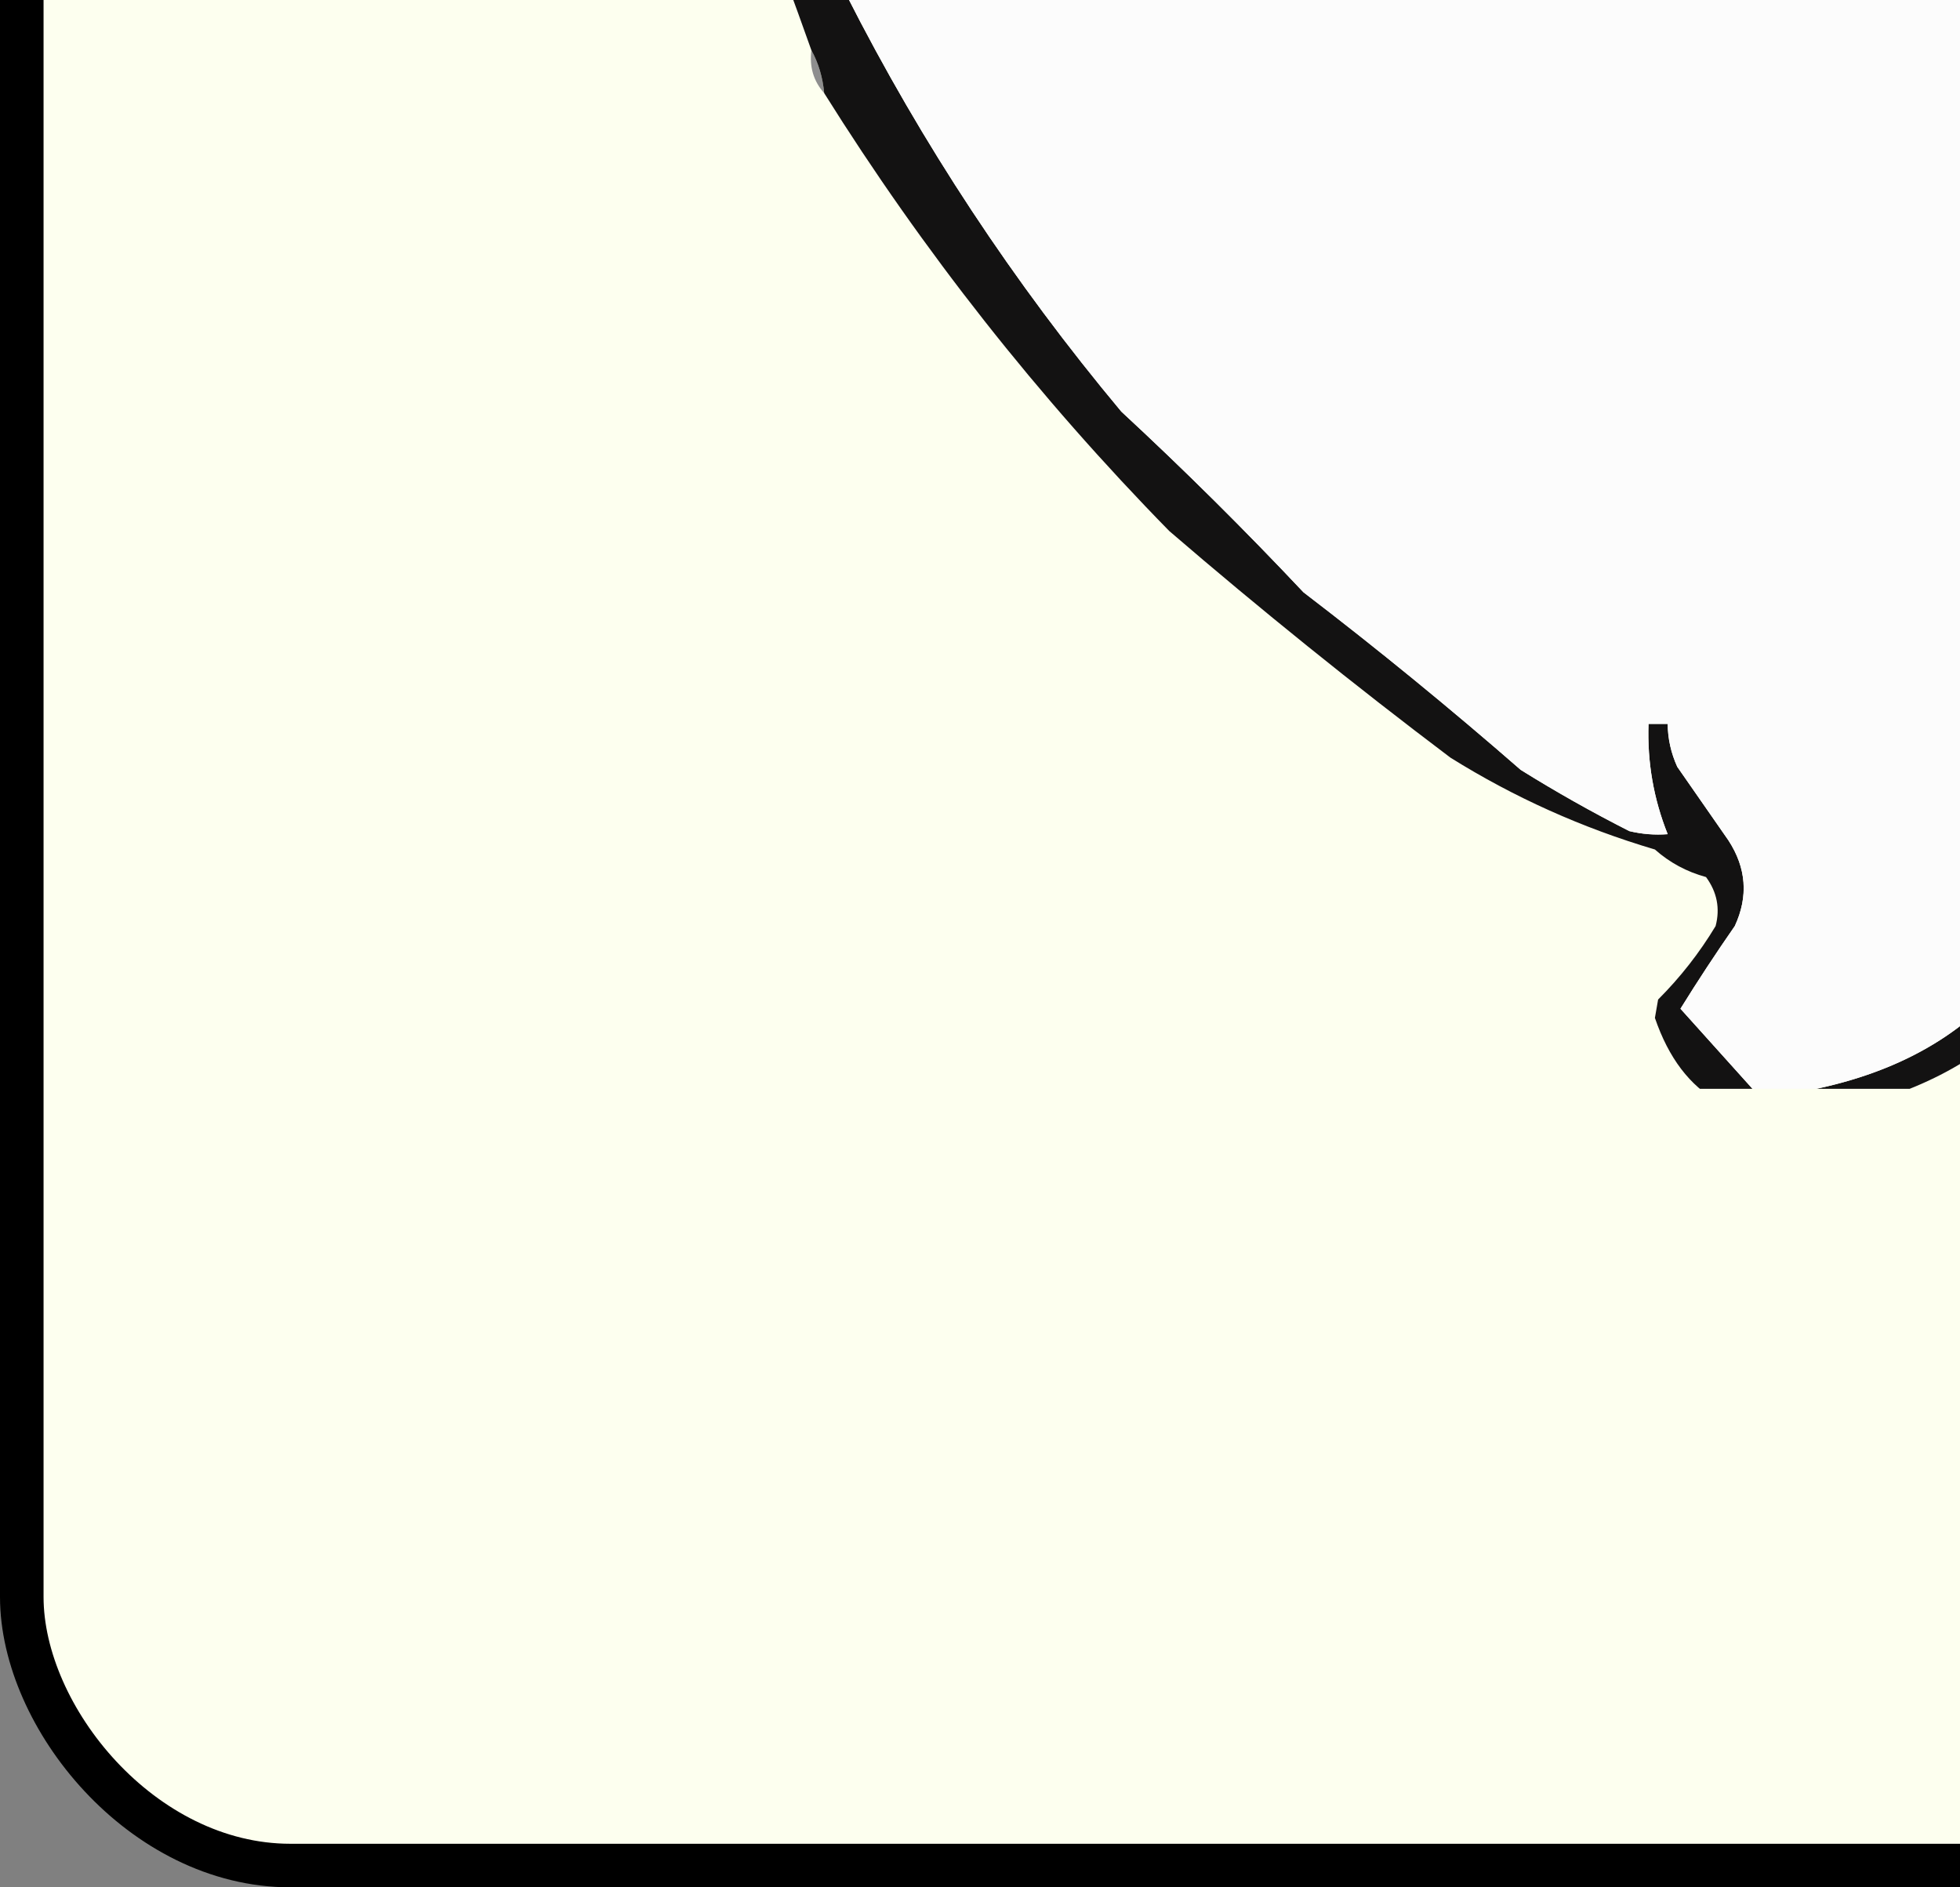 <svg width="135" height="130" viewBox="0 0 135 130" fill="none" xmlns="http://www.w3.org/2000/svg">
<rect x="0" y="0" width="135" height="130" fill="#808080" stroke="none"/>
<g clip-path="url(#clip0_639_7979)">
<rect x="1.5" y="-258.5" width="402" height="387" rx="18.5" fill="#FDFFEF" stroke="black" stroke-width="3"/>
<g clip-path="url(#clip1_639_7979)">
<path fill-rule="evenodd" clip-rule="evenodd" d="M139.074 -113.821C141.269 -113.903 142.002 -112.989 141.275 -111.079C142.003 -110.822 142.736 -110.611 143.475 -110.446C138.499 -106.239 133.804 -101.739 129.391 -96.946C128.668 -95.903 127.714 -95.059 126.53 -94.415C125.914 -90.732 125.254 -87.076 124.549 -83.446C123.663 -79.822 123.076 -76.096 122.789 -72.267C122.748 -71.077 123.041 -70.022 123.669 -69.103C123.598 -68.386 123.672 -67.683 123.889 -66.993C126.418 -61.763 129.206 -56.7 132.252 -51.806C134.771 -47.705 137.925 -44.119 141.715 -41.048C143.964 -39.829 146.311 -38.845 148.757 -38.095C156.88 -36.26 165.096 -35.768 173.405 -36.619C174.212 -36.583 174.799 -36.301 175.166 -35.775C171.787 -35.52 168.412 -35.099 165.043 -34.509C165.86 -33.655 166.594 -32.741 167.243 -31.767C170.916 -29.727 174.437 -27.477 177.807 -25.017C178.912 -24.916 179.645 -25.409 180.007 -26.494C181.147 -26.881 182.027 -27.585 182.648 -28.603C185.509 -30.422 188.443 -32.18 191.451 -33.876C192.493 -34.062 193.519 -34.273 194.532 -34.509C198.707 -34.745 202.815 -35.026 206.856 -35.353C206.905 -35.613 207.052 -35.824 207.296 -35.986C208.177 -36.126 209.057 -36.267 209.937 -36.408C215.395 -39.34 220.604 -42.645 225.562 -46.322C225.775 -46.722 225.848 -47.143 225.783 -47.587C226.213 -46.762 226.653 -45.918 227.103 -45.056C226.586 -45.148 226.146 -45.008 225.783 -44.634C222.211 -40.864 217.956 -37.982 213.018 -35.986C212.65 -35.559 212.503 -35.067 212.578 -34.509C215.729 -34.271 218.81 -33.709 221.821 -32.822C224.06 -32.488 225.087 -31.222 224.902 -29.025C227.952 -29.298 230.813 -28.735 233.485 -27.337C234.873 -28.245 236.267 -29.089 237.666 -29.869C243.626 -32.87 249.348 -36.315 254.832 -40.205C256.014 -41.279 256.455 -42.615 256.153 -44.212C256.732 -43.061 256.732 -41.865 256.153 -40.626C256.556 -40.509 256.849 -40.298 257.033 -39.993C256.338 -39.248 255.604 -38.474 254.832 -37.673C256.97 -35.33 258.217 -32.588 258.573 -29.447C258.742 -29.212 258.962 -29.072 259.234 -29.025C259.234 -28.181 259.234 -27.337 259.234 -26.494C260.106 -26.349 260.694 -26.63 260.994 -27.337C262.09 -28.599 263.264 -29.794 264.515 -30.923C265.235 -31.132 265.968 -31.202 266.716 -31.134C266.38 -30.81 265.94 -30.599 265.396 -30.501C266.657 -30.424 267.83 -30.213 268.917 -29.869C267.588 -29.938 266.268 -29.868 264.955 -29.658C261.124 -24.071 257.236 -18.516 253.292 -12.994C252.798 -12.189 252.431 -11.345 252.191 -10.463C251.113 -9.564 250.379 -8.439 249.991 -7.088C244.456 0.006 239.027 7.178 233.705 14.428C229.537 18.49 226.015 22.99 223.142 27.928C223.273 27.04 223.127 26.196 222.702 25.397C222.253 25.689 221.813 25.97 221.381 26.24C222.072 24.517 222.879 22.829 223.802 21.178C226.306 17.868 228.874 14.633 231.504 11.475C232.925 10.291 234.246 9.025 235.466 7.678C235.864 7.379 236.01 6.957 235.906 6.412C235.338 6.512 234.898 6.372 234.585 5.99C235.329 5.387 236.209 5.035 237.226 4.936C237.835 4.4 238.275 3.767 238.547 3.037C241.001 -0.12 243.349 -3.354 245.589 -6.666C247.521 -8.437 248.768 -10.546 249.33 -12.994C248.635 -13.644 247.828 -14.136 246.91 -14.47C246.616 -15.033 246.323 -15.595 246.029 -16.158C245.256 -16.243 244.523 -16.454 243.829 -16.791C242.612 -18.943 240.851 -20.49 238.547 -21.431C236.228 -23.109 233.734 -24.585 231.064 -25.861C228.844 -26.429 226.643 -27.132 224.462 -27.97C224.075 -28.542 223.928 -29.175 224.022 -29.869C222.278 -30.238 220.518 -30.519 218.74 -30.712C217.509 -31.29 216.188 -31.712 214.779 -31.978C213.439 -32.615 211.972 -32.897 210.377 -32.822C204.829 -33.589 199.253 -33.8 193.652 -33.455C192.682 -32.454 191.655 -31.54 190.571 -30.712C190.003 -30.812 189.563 -30.672 189.251 -30.291C186.415 -28.436 183.481 -26.678 180.448 -25.017C180.117 -24.734 179.97 -24.383 180.007 -23.962C179.861 -23.962 179.714 -23.962 179.567 -23.962C178.738 -23.005 178.151 -21.88 177.807 -20.587C178.282 -19.71 179.015 -19.148 180.007 -18.9C184.281 -15.101 185.528 -10.46 183.749 -4.978C182.853 -3.54 181.753 -2.274 180.448 -1.181C180.119 -0.66 179.973 -0.097 180.007 0.506C179.054 -0.565 178.614 -0.284 178.687 1.35C178.54 1.35 178.393 1.35 178.247 1.35C176.998 0.547 175.531 0.266 173.845 0.506C173.845 0.084 173.845 -0.338 173.845 -0.759C171.559 -0.624 169.358 -0.765 167.243 -1.181C171.231 -1.127 175.193 -1.408 179.127 -2.025C179.853 -2.509 180.513 -3.072 181.108 -3.713C182.498 -7.34 182.572 -10.996 181.328 -14.681C179.73 -16.575 177.676 -17.841 175.166 -18.478C175.015 -18.832 174.722 -18.973 174.286 -18.9C166.848 -23.013 159.219 -26.81 151.398 -30.291C150.811 -30.431 150.224 -30.572 149.637 -30.712C144.648 -33.319 139.439 -35.569 134.012 -37.462C133.939 -37.603 133.866 -37.744 133.792 -37.884C134.638 -38.365 135.518 -38.436 136.433 -38.095C138.387 -36.914 140.515 -36.14 142.815 -35.775C143.613 -35.772 144.273 -36.053 144.796 -36.619C141.973 -38.147 139.259 -39.834 136.653 -41.681C133.666 -45.366 130.952 -49.233 128.51 -53.282C127.924 -53.564 127.337 -53.564 126.75 -53.282C121.616 -50.85 117.141 -47.546 113.325 -43.368C113.032 -42.806 113.032 -42.243 113.325 -41.681C115.475 -37.097 116.942 -32.316 117.727 -27.337C118.204 -26.846 118.571 -26.284 118.827 -25.65C126.175 -23.534 133.218 -20.722 139.954 -17.212C142.302 -15.384 144.649 -13.556 146.997 -11.728C146.521 -10.943 145.934 -10.662 145.236 -10.884C146.229 -10.496 146.669 -9.793 146.556 -8.775C136.454 -17.554 124.717 -23.179 111.345 -25.65C110.465 -25.931 109.584 -26.212 108.704 -26.494C109.273 -26.771 109.933 -26.912 110.685 -26.916C112.528 -26.667 114.362 -26.386 116.186 -26.072C114.135 -38.648 107.68 -48.562 96.82 -55.814C96.092 -56.07 95.358 -56.281 94.619 -56.447C94.57 -56.707 94.424 -56.918 94.179 -57.079C95.332 -57.044 96.506 -56.974 97.7 -56.868C99.286 -55.966 100.9 -55.051 102.542 -54.126C106.022 -51.424 109.103 -48.401 111.785 -45.056C114.043 -46.869 116.097 -48.908 117.947 -51.173C120.221 -52.332 122.421 -53.598 124.549 -54.97C125.268 -55.178 126.002 -55.248 126.75 -55.181C126.787 -56.509 126.347 -57.635 125.429 -58.556C123.63 -62.362 122.236 -66.299 121.248 -70.368C120.803 -70.721 120.289 -70.862 119.708 -70.79C120.148 -71.072 120.588 -71.353 121.028 -71.634C121.426 -71.933 121.572 -72.355 121.468 -72.9C121.864 -74.938 122.157 -77.047 122.348 -79.228C122.22 -81.676 122.513 -84.066 123.229 -86.399C123.613 -88.023 123.686 -89.711 123.449 -91.462C124.738 -92.808 125.545 -94.355 125.87 -96.103C130.12 -101.974 135.181 -107.177 141.055 -111.712C141.128 -111.852 141.201 -111.993 141.275 -112.134C140.242 -112.408 139.508 -112.971 139.074 -113.821Z" fill="#121511"/>
<path fill-rule="evenodd" clip-rule="evenodd" d="M88.897 8.1C88.897 8.662 88.897 9.225 88.897 9.787C87.698 7.912 86.597 5.943 85.596 3.881C85.285 3.51 84.918 3.229 84.496 3.037C83.815 2.902 83.521 2.48 83.616 1.772C83.287 0.159 82.407 -1.107 80.975 -2.025C79.407 -3.481 77.94 -5.028 76.573 -6.666C76.3 -7.35 75.859 -7.912 75.253 -8.353C74.691 -9.371 73.958 -9.442 73.052 -8.564C71.659 -7.72 70.485 -6.666 69.531 -5.4C67.82 -4.305 67.82 -3.18 69.531 -2.025C69.531 -1.885 69.531 -1.744 69.531 -1.603C69.514 -0.511 69.954 0.333 70.852 0.928C71.13 2.587 71.863 3.993 73.052 5.147C73.671 5.346 73.965 5.768 73.933 6.412C74.187 8.041 75.068 9.166 76.573 9.787C76.504 10.367 76.578 10.929 76.793 11.475C77.907 12.075 78.715 12.919 79.214 14.006C79.622 15.101 80.356 15.945 81.415 16.537C82.152 16.382 82.592 15.96 82.735 15.272C83.354 15.072 83.648 14.65 83.616 14.006C84.972 13.489 86.293 12.856 87.577 12.108C88.077 11.625 88.517 11.132 88.897 10.631C89.466 10.731 89.906 10.591 90.218 10.209C91.483 9.46 92.803 9.319 94.179 9.787C87.934 12.245 82.652 16.042 78.334 21.178C78.018 20.049 78.385 19.064 79.434 18.225C79.728 17.663 79.728 17.1 79.434 16.537C76.276 12.45 73.342 8.231 70.631 3.881C69.583 1.996 68.703 0.027 67.99 -2.025C67.671 -2.261 67.305 -2.401 66.89 -2.447C65.297 -1.623 63.976 -0.498 62.929 0.928C62.782 0.788 62.635 0.647 62.489 0.506C65.755 -4.306 70.01 -8.172 75.253 -11.095C77.171 -11.455 79.078 -11.807 80.975 -12.15C80.975 -11.728 80.975 -11.306 80.975 -10.884C79.645 -10.756 78.324 -10.545 77.013 -10.252C76.284 -9.946 76.064 -9.453 76.353 -8.775C82.165 -4.238 86.346 1.387 88.897 8.1Z" fill="#1C1515"/>
<path fill-rule="evenodd" clip-rule="evenodd" d="M69.531 -1.603C71.542 -0.71 72.569 0.837 72.612 3.038C72.131 2.258 71.544 1.554 70.852 0.928C69.954 0.333 69.514 -0.511 69.531 -1.603Z" fill="#9E0E21"/>
<path fill-rule="evenodd" clip-rule="evenodd" d="M80.975 -2.025C82.407 -1.107 83.287 0.159 83.616 1.771C82.009 0.94 81.128 -0.325 80.975 -2.025Z" fill="#810D1E"/>
<path fill-rule="evenodd" clip-rule="evenodd" d="M70.852 0.928C71.544 1.554 72.131 2.257 72.612 3.037C72.669 3.761 72.815 4.464 73.052 5.146C71.863 3.993 71.13 2.586 70.852 0.928Z" fill="#550511"/>
<path fill-rule="evenodd" clip-rule="evenodd" d="M76.573 -6.666C77.941 -5.028 79.407 -3.481 80.975 -2.025C81.129 -0.325 82.009 0.941 83.616 1.772C83.521 2.48 83.815 2.902 84.496 3.038C85.317 5.035 86.271 7.004 87.357 8.944C87.575 9.776 87.648 10.62 87.577 11.475C87.114 11.412 86.674 11.482 86.257 11.686C85.546 12.583 84.666 13.216 83.616 13.584C82.834 13.705 82.1 13.986 81.415 14.428C79.767 13.408 78.593 12.002 77.894 10.209C77.531 9.836 77.091 9.695 76.573 9.787C75.77 8.584 74.89 7.46 73.933 6.412C73.965 5.768 73.671 5.346 73.052 5.147C72.815 4.465 72.669 3.761 72.612 3.038C72.569 0.837 71.542 -0.71 69.531 -1.603C69.531 -1.744 69.531 -1.884 69.531 -2.025C69.531 -3.009 69.531 -3.994 69.531 -4.978C71.128 -5.795 72.742 -6.639 74.373 -7.509C75.058 -7.068 75.791 -6.786 76.573 -6.666Z" fill="#CC031D"/>
<path fill-rule="evenodd" clip-rule="evenodd" d="M55.887 3.459C56.376 4.345 56.67 5.33 56.767 6.413C56.035 5.595 55.742 4.61 55.887 3.459Z" fill="#8E8E8E"/>
<path fill-rule="evenodd" clip-rule="evenodd" d="M84.496 3.038C84.918 3.229 85.285 3.51 85.596 3.881C86.597 5.943 87.698 7.912 88.897 9.788C88.897 10.069 88.897 10.35 88.897 10.631C88.517 11.133 88.077 11.625 87.577 12.108C86.293 12.856 84.972 13.489 83.616 14.006C83.616 13.866 83.616 13.725 83.616 13.584C84.666 13.216 85.546 12.583 86.257 11.686C86.674 11.482 87.114 11.412 87.577 11.475C87.648 10.62 87.575 9.776 87.357 8.944C86.271 7.004 85.317 5.035 84.496 3.038Z" fill="#630B17"/>
<path fill-rule="evenodd" clip-rule="evenodd" d="M73.933 6.413C74.89 7.46 75.77 8.584 76.573 9.788C75.068 9.166 74.187 8.041 73.933 6.413Z" fill="#630A17"/>
<path fill-rule="evenodd" clip-rule="evenodd" d="M88.897 8.1C89.105 8.957 89.545 9.66 90.218 10.21C89.906 10.591 89.466 10.731 88.897 10.631C88.897 10.35 88.897 10.069 88.897 9.788C88.897 9.225 88.897 8.662 88.897 8.1Z" fill="#787A75"/>
<path fill-rule="evenodd" clip-rule="evenodd" d="M76.573 9.787C77.091 9.695 77.531 9.835 77.894 10.209C78.593 12.002 79.767 13.408 81.415 14.428C82.1 13.986 82.834 13.705 83.616 13.584C83.616 13.725 83.616 13.866 83.616 14.006C83.648 14.65 83.354 15.072 82.735 15.272C81.288 15.476 80.114 15.054 79.214 14.006C78.715 12.919 77.907 12.075 76.793 11.475C76.578 10.929 76.504 10.367 76.573 9.787Z" fill="#A30E25"/>
<path fill-rule="evenodd" clip-rule="evenodd" d="M79.214 14.006C80.114 15.054 81.288 15.476 82.735 15.271C82.592 15.96 82.152 16.382 81.415 16.537C80.356 15.944 79.622 15.101 79.214 14.006Z" fill="#630F1B"/>
<path fill-rule="evenodd" clip-rule="evenodd" d="M93.739 16.959C94.389 16.849 94.976 16.989 95.5 17.381C94.685 18.255 93.659 18.818 92.419 19.069C91.916 19.879 91.843 20.723 92.198 21.6C93.617 25.392 95.377 29.048 97.48 32.569C97.81 33.047 97.737 33.469 97.26 33.834C93.003 30.736 89.042 27.361 85.376 23.709C83.841 24.755 82.667 26.091 81.855 27.717C81.489 28.007 81.196 27.937 80.975 27.506C83.744 22.316 87.998 18.8 93.739 16.959Z" fill="#1E1818"/>
<path fill-rule="evenodd" clip-rule="evenodd" d="M90.658 21.178C91.748 21.986 92.188 23.112 91.978 24.553C91.092 23.622 90.651 22.497 90.658 21.178Z" fill="#670A25"/>
<path fill-rule="evenodd" clip-rule="evenodd" d="M90.658 20.756C89.131 21.088 87.957 21.932 87.137 23.287C88.343 24.58 89.517 25.846 90.658 27.084C88.853 26.128 87.386 24.792 86.257 23.076C87.137 22.232 88.017 21.389 88.897 20.545C89.587 20.222 90.173 20.293 90.658 20.756Z" fill="#730E1B"/>
<path fill-rule="evenodd" clip-rule="evenodd" d="M90.658 20.756C90.658 20.896 90.658 21.037 90.658 21.178C90.651 22.497 91.091 23.622 91.978 24.553C92.597 24.752 92.891 25.174 92.859 25.818C92.859 26.522 92.859 27.224 92.859 27.928C92.419 27.928 91.978 27.928 91.538 27.928C91.245 27.646 90.952 27.365 90.658 27.084C89.517 25.846 88.343 24.58 87.137 23.287C87.957 21.932 89.131 21.088 90.658 20.756Z" fill="#C20A1E"/>
<path fill-rule="evenodd" clip-rule="evenodd" d="M92.859 25.819C93.727 26.909 94.167 28.175 94.179 29.616C92.95 29.564 92.07 29.001 91.538 27.928C91.978 27.928 92.419 27.928 92.859 27.928C92.859 27.225 92.859 26.522 92.859 25.819Z" fill="#60151D"/>
<path fill-rule="evenodd" clip-rule="evenodd" d="M110.465 -172.461C110.465 -171.336 110.465 -170.211 110.465 -169.086C110.321 -165.353 110.468 -161.697 110.905 -158.117C110.909 -154.99 111.202 -151.896 111.785 -148.836C111.895 -145.595 112.482 -142.501 113.546 -139.555C113.546 -139.274 113.546 -138.993 113.546 -138.711C113.546 -138.289 113.546 -137.868 113.546 -137.446C114.373 -137.331 114.96 -137.613 115.306 -138.289C115.922 -138.876 116.656 -139.298 117.507 -139.555C118.593 -139.663 119.473 -140.084 120.148 -140.821C120.82 -140.79 121.26 -141.071 121.468 -141.664C123.571 -142.571 125.772 -143.133 128.07 -143.352C129.253 -143.421 130.427 -143.351 131.592 -143.141C130.957 -142.982 130.517 -142.63 130.271 -142.086C130.271 -141.946 130.271 -141.805 130.271 -141.664C130.125 -141.664 129.977 -141.664 129.831 -141.664C128.327 -141.653 127.007 -141.231 125.87 -140.399C124.332 -140.385 123.158 -139.823 122.348 -138.711C121.342 -138.617 120.388 -138.335 119.488 -137.868C117.101 -136.337 114.68 -134.86 112.225 -133.438C111.857 -133.011 111.71 -132.519 111.785 -131.961C110.989 -131.965 110.255 -131.754 109.584 -131.328C105.77 -128.235 101.955 -125.141 98.141 -122.047C97.628 -121.207 97.041 -120.434 96.38 -119.727C95.855 -119.529 95.561 -119.107 95.5 -118.461C95.676 -116.975 95.969 -115.568 96.38 -114.243C96.901 -112.289 97.342 -110.32 97.7 -108.336C97.755 -106.417 98.049 -104.589 98.581 -102.852C98.999 -102.254 99.146 -101.551 99.021 -100.743C98.649 -97.421 99.236 -94.327 100.781 -91.462C100.928 -91.462 101.075 -91.462 101.221 -91.462C101.29 -88.594 101.73 -85.781 102.542 -83.024C103.773 -81.872 105.24 -81.168 106.943 -80.915C110.052 -78.214 113.279 -75.683 116.627 -73.321C117.679 -71.88 119.146 -71.317 121.028 -71.634C120.588 -71.352 120.148 -71.071 119.708 -70.79C119.322 -70.845 119.028 -70.705 118.827 -70.368C120.317 -68.075 121.564 -65.684 122.569 -63.196C122.805 -61.236 123.319 -59.408 124.109 -57.712C124.04 -56.178 123.527 -56.038 122.569 -57.29C121.707 -61.05 120.239 -64.565 118.167 -67.837C111.798 -75.776 103.802 -81.612 94.179 -85.344C96.402 -85.223 98.603 -84.872 100.781 -84.29C99.89 -87.015 99.229 -89.827 98.801 -92.727C98.63 -93.119 98.336 -93.4 97.92 -93.571C91.016 -91.315 84.12 -89.065 77.234 -86.821C71.54 -84.059 66.185 -80.825 61.168 -77.118C64.868 -76.602 68.169 -75.196 71.072 -72.899C71.374 -72.548 71.301 -72.267 70.852 -72.055C68.248 -73.872 65.314 -74.856 62.049 -75.009C59.065 -74.548 56.277 -73.634 53.686 -72.266C52.806 -71.985 51.925 -71.985 51.045 -72.266C48.864 -73.652 46.811 -75.199 44.883 -76.907C44.003 -77.188 43.122 -77.188 42.242 -76.907C41.444 -75.582 40.49 -74.386 39.381 -73.321C38.544 -70.378 38.544 -67.425 39.381 -64.462C40.443 -62.285 41.617 -60.176 42.902 -58.134C44.748 -56.644 46.288 -54.886 47.524 -52.86C52.94 -48.507 59.102 -45.624 66.01 -44.212C65.716 -44.072 65.423 -43.931 65.13 -43.79C62.805 -44.279 60.458 -44.63 58.087 -44.845C55.745 -45.803 53.398 -46.718 51.045 -47.587C50.733 -47.968 50.293 -48.109 49.724 -48.009C49.59 -46.792 49.736 -45.667 50.165 -44.634C50.263 -41.394 50.483 -38.159 50.825 -34.931C51.581 -28.705 52.535 -22.518 53.686 -16.369C53.595 -15.105 53.888 -13.98 54.566 -12.993C55.655 -8.778 56.902 -4.559 58.307 -0.337C63.502 9.902 69.811 19.465 77.234 28.35C81.551 32.348 85.732 36.496 89.778 40.795C94.884 44.703 99.873 48.781 104.743 53.029C107.178 54.548 109.673 55.954 112.225 57.248C113.094 57.457 113.974 57.527 114.866 57.459C113.894 55.025 113.454 52.494 113.546 49.865C113.986 49.865 114.426 49.865 114.866 49.865C114.876 50.889 115.096 51.873 115.526 52.819C116.7 54.506 117.874 56.193 119.047 57.881C120.286 59.782 120.433 61.751 119.488 63.787C118.175 65.676 116.928 67.575 115.746 69.482C117.575 71.517 119.409 73.556 121.248 75.6C134.336 74.236 141.745 67.205 143.475 54.506C143.769 53.161 144.062 51.754 144.356 50.287C144.65 51.329 144.943 52.313 145.236 53.24C145.339 53.492 145.56 53.633 145.896 53.662C149.847 51.875 153.881 50.258 158 48.811C162.461 46.012 166.862 43.129 171.205 40.162C171.944 40.072 172.384 40.353 172.525 41.006C168.901 45.347 164.499 48.792 159.321 51.342C156.467 52.82 153.533 54.085 150.518 55.139C148.793 55.627 147.033 55.837 145.236 55.772C144.026 67.354 137.57 74.314 125.87 76.654C119.837 77.815 115.876 75.635 113.986 70.115C114.059 69.693 114.132 69.272 114.206 68.85C115.741 67.313 117.061 65.626 118.167 63.787C118.486 62.573 118.266 61.449 117.507 60.412C116.175 60.049 115.001 59.416 113.986 58.514C108.98 57.033 104.285 54.924 99.901 52.186C93.265 47.179 86.809 41.976 80.535 36.576C71.5 27.352 63.578 17.297 56.767 6.413C56.669 5.33 56.376 4.345 55.886 3.459C54.678 0.053 53.431 -3.322 52.145 -6.665C51.055 -12 49.881 -17.344 48.624 -22.697C48.055 -29.608 47.541 -36.499 47.084 -43.368C46.962 -45.365 47.109 -47.334 47.524 -49.275C47.367 -49.706 47.074 -49.987 46.644 -50.118C42.407 -53.267 39.032 -57.134 36.52 -61.72C35.588 -64.852 35.295 -68.016 35.64 -71.212C36.922 -73.736 38.683 -75.916 40.922 -77.751C42.251 -78.035 43.572 -78.176 44.883 -78.173C46.297 -77.15 47.617 -76.025 48.844 -74.798C49.449 -74.429 50.109 -74.218 50.825 -74.165C53.246 -74.972 55.666 -75.675 58.087 -76.274C58.641 -77.541 59.374 -78.737 60.288 -79.86C68.083 -85.88 76.739 -90.169 86.257 -92.727C87.575 -92.64 88.749 -92.921 89.778 -93.571C91.606 -94.163 93.514 -94.585 95.5 -94.837C96.38 -94.837 97.26 -94.837 98.141 -94.837C98.273 -95.916 98.126 -96.901 97.7 -97.79C95.886 -104.988 94.786 -112.301 94.399 -119.727C96.052 -122.156 98.032 -124.336 100.341 -126.266C104.376 -129.571 108.41 -132.875 112.445 -136.18C111.017 -142.171 109.697 -148.217 108.484 -154.32C107.611 -161.392 107.685 -168.424 108.704 -175.414C109.104 -176.055 109.471 -176.758 109.804 -177.523C109.951 -177.383 110.098 -177.242 110.244 -177.102C110.191 -175.478 110.264 -173.931 110.465 -172.461Z" fill="#131212"/>
<path fill-rule="evenodd" clip-rule="evenodd" d="M124.109 -57.712C124.167 -58.77 124.607 -59.051 125.429 -58.556C126.347 -57.635 126.787 -56.509 126.75 -55.181C126.002 -55.248 125.268 -55.178 124.549 -54.97C122.422 -53.598 120.221 -52.333 117.947 -51.173C116.097 -48.908 114.043 -46.869 111.785 -45.056C109.103 -48.401 106.022 -51.424 102.542 -54.126C100.9 -55.051 99.286 -55.966 97.7 -56.868C96.504 -57.465 95.183 -57.746 93.739 -57.712C93.644 -57.004 93.938 -56.582 94.619 -56.447C95.358 -56.281 96.092 -56.07 96.82 -55.814C107.68 -48.562 114.135 -38.648 116.186 -26.072C114.362 -26.386 112.528 -26.667 110.685 -26.916C109.933 -26.912 109.273 -26.771 108.704 -26.494C108.465 -26.468 108.318 -26.328 108.264 -26.072C109.251 -25.661 110.278 -25.52 111.345 -25.65C124.717 -23.179 136.454 -17.554 146.556 -8.775C154.388 -1.359 159.23 7.641 161.081 18.225C161.09 21.125 161.384 23.937 161.962 26.662C162.216 29.046 162.509 31.436 162.842 33.834C163.109 33.782 163.256 33.641 163.282 33.412C163.642 32.229 163.863 30.963 163.942 29.615C164.111 29.85 164.331 29.99 164.602 30.037C164.749 30.037 164.896 30.037 165.043 30.037C166.731 33.483 169.079 36.436 172.085 38.896C171.961 39.436 171.667 39.858 171.205 40.162C166.862 43.129 162.461 46.012 158 48.81C153.881 50.258 149.847 51.875 145.896 53.662C145.56 53.632 145.339 53.492 145.236 53.24C145.236 52.115 145.236 50.99 145.236 49.865C144.649 49.865 144.062 49.865 143.475 49.865C143.475 51.412 143.475 52.959 143.475 54.506C141.745 67.204 134.336 74.235 121.248 75.599C119.409 73.556 117.575 71.517 115.746 69.482C116.928 67.574 118.175 65.676 119.488 63.787C120.432 61.751 120.286 59.782 119.047 57.881C117.873 56.193 116.7 54.506 115.526 52.818C115.096 51.873 114.876 50.889 114.866 49.865C114.426 49.865 113.986 49.865 113.546 49.865C113.454 52.493 113.894 55.025 114.866 57.459C113.974 57.527 113.094 57.457 112.225 57.248C109.673 55.953 107.178 54.547 104.743 53.029C99.873 48.781 94.884 44.703 89.778 40.795C85.732 36.496 81.551 32.347 77.234 28.35C69.811 19.465 63.502 9.902 58.307 -0.338C56.902 -4.56 55.655 -8.778 54.566 -12.994C54.538 -14.229 54.244 -15.354 53.686 -16.369C52.535 -22.518 51.581 -28.706 50.825 -34.931C50.483 -38.16 50.263 -41.394 50.165 -44.634C49.94 -45.852 50.233 -46.837 51.045 -47.587C53.398 -46.718 55.745 -45.804 58.087 -44.845C60.458 -44.63 62.805 -44.279 65.13 -43.79C65.423 -43.931 65.716 -44.072 66.01 -44.212C59.102 -45.624 52.94 -48.507 47.524 -52.861C46.288 -54.886 44.748 -56.644 42.902 -58.134C41.617 -60.176 40.443 -62.286 39.381 -64.462C38.544 -67.425 38.544 -70.378 39.381 -73.321C40.49 -74.387 41.444 -75.582 42.242 -76.907C43.122 -77.189 44.003 -77.189 44.883 -76.907C46.811 -75.2 48.864 -73.653 51.045 -72.267C51.925 -71.985 52.806 -71.985 53.686 -72.267C56.277 -73.634 59.065 -74.548 62.049 -75.009C65.314 -74.857 68.248 -73.872 70.852 -72.056C71.301 -72.268 71.374 -72.549 71.072 -72.9C68.169 -75.196 64.868 -76.602 61.168 -77.118C66.185 -80.826 71.54 -84.06 77.234 -86.821C84.12 -89.065 91.016 -91.316 97.92 -93.571C98.336 -93.4 98.63 -93.119 98.801 -92.728C99.229 -89.828 99.89 -87.015 100.781 -84.29C98.603 -84.872 96.402 -85.223 94.179 -85.345C103.802 -81.612 111.798 -75.776 118.167 -67.837C120.239 -64.566 121.707 -61.05 122.569 -57.29C123.527 -56.038 124.04 -56.179 124.109 -57.712Z" fill="#FCFCFC"/>
</g>
</g>
<defs>
<clipPath id="clip0_639_7979">
<rect width="135" height="130" fill="white"/>
</clipPath>
<clipPath id="clip1_639_7979">
<rect width="346" height="281" fill="white" transform="translate(29 -206)"/>
</clipPath>
</defs>
</svg>
